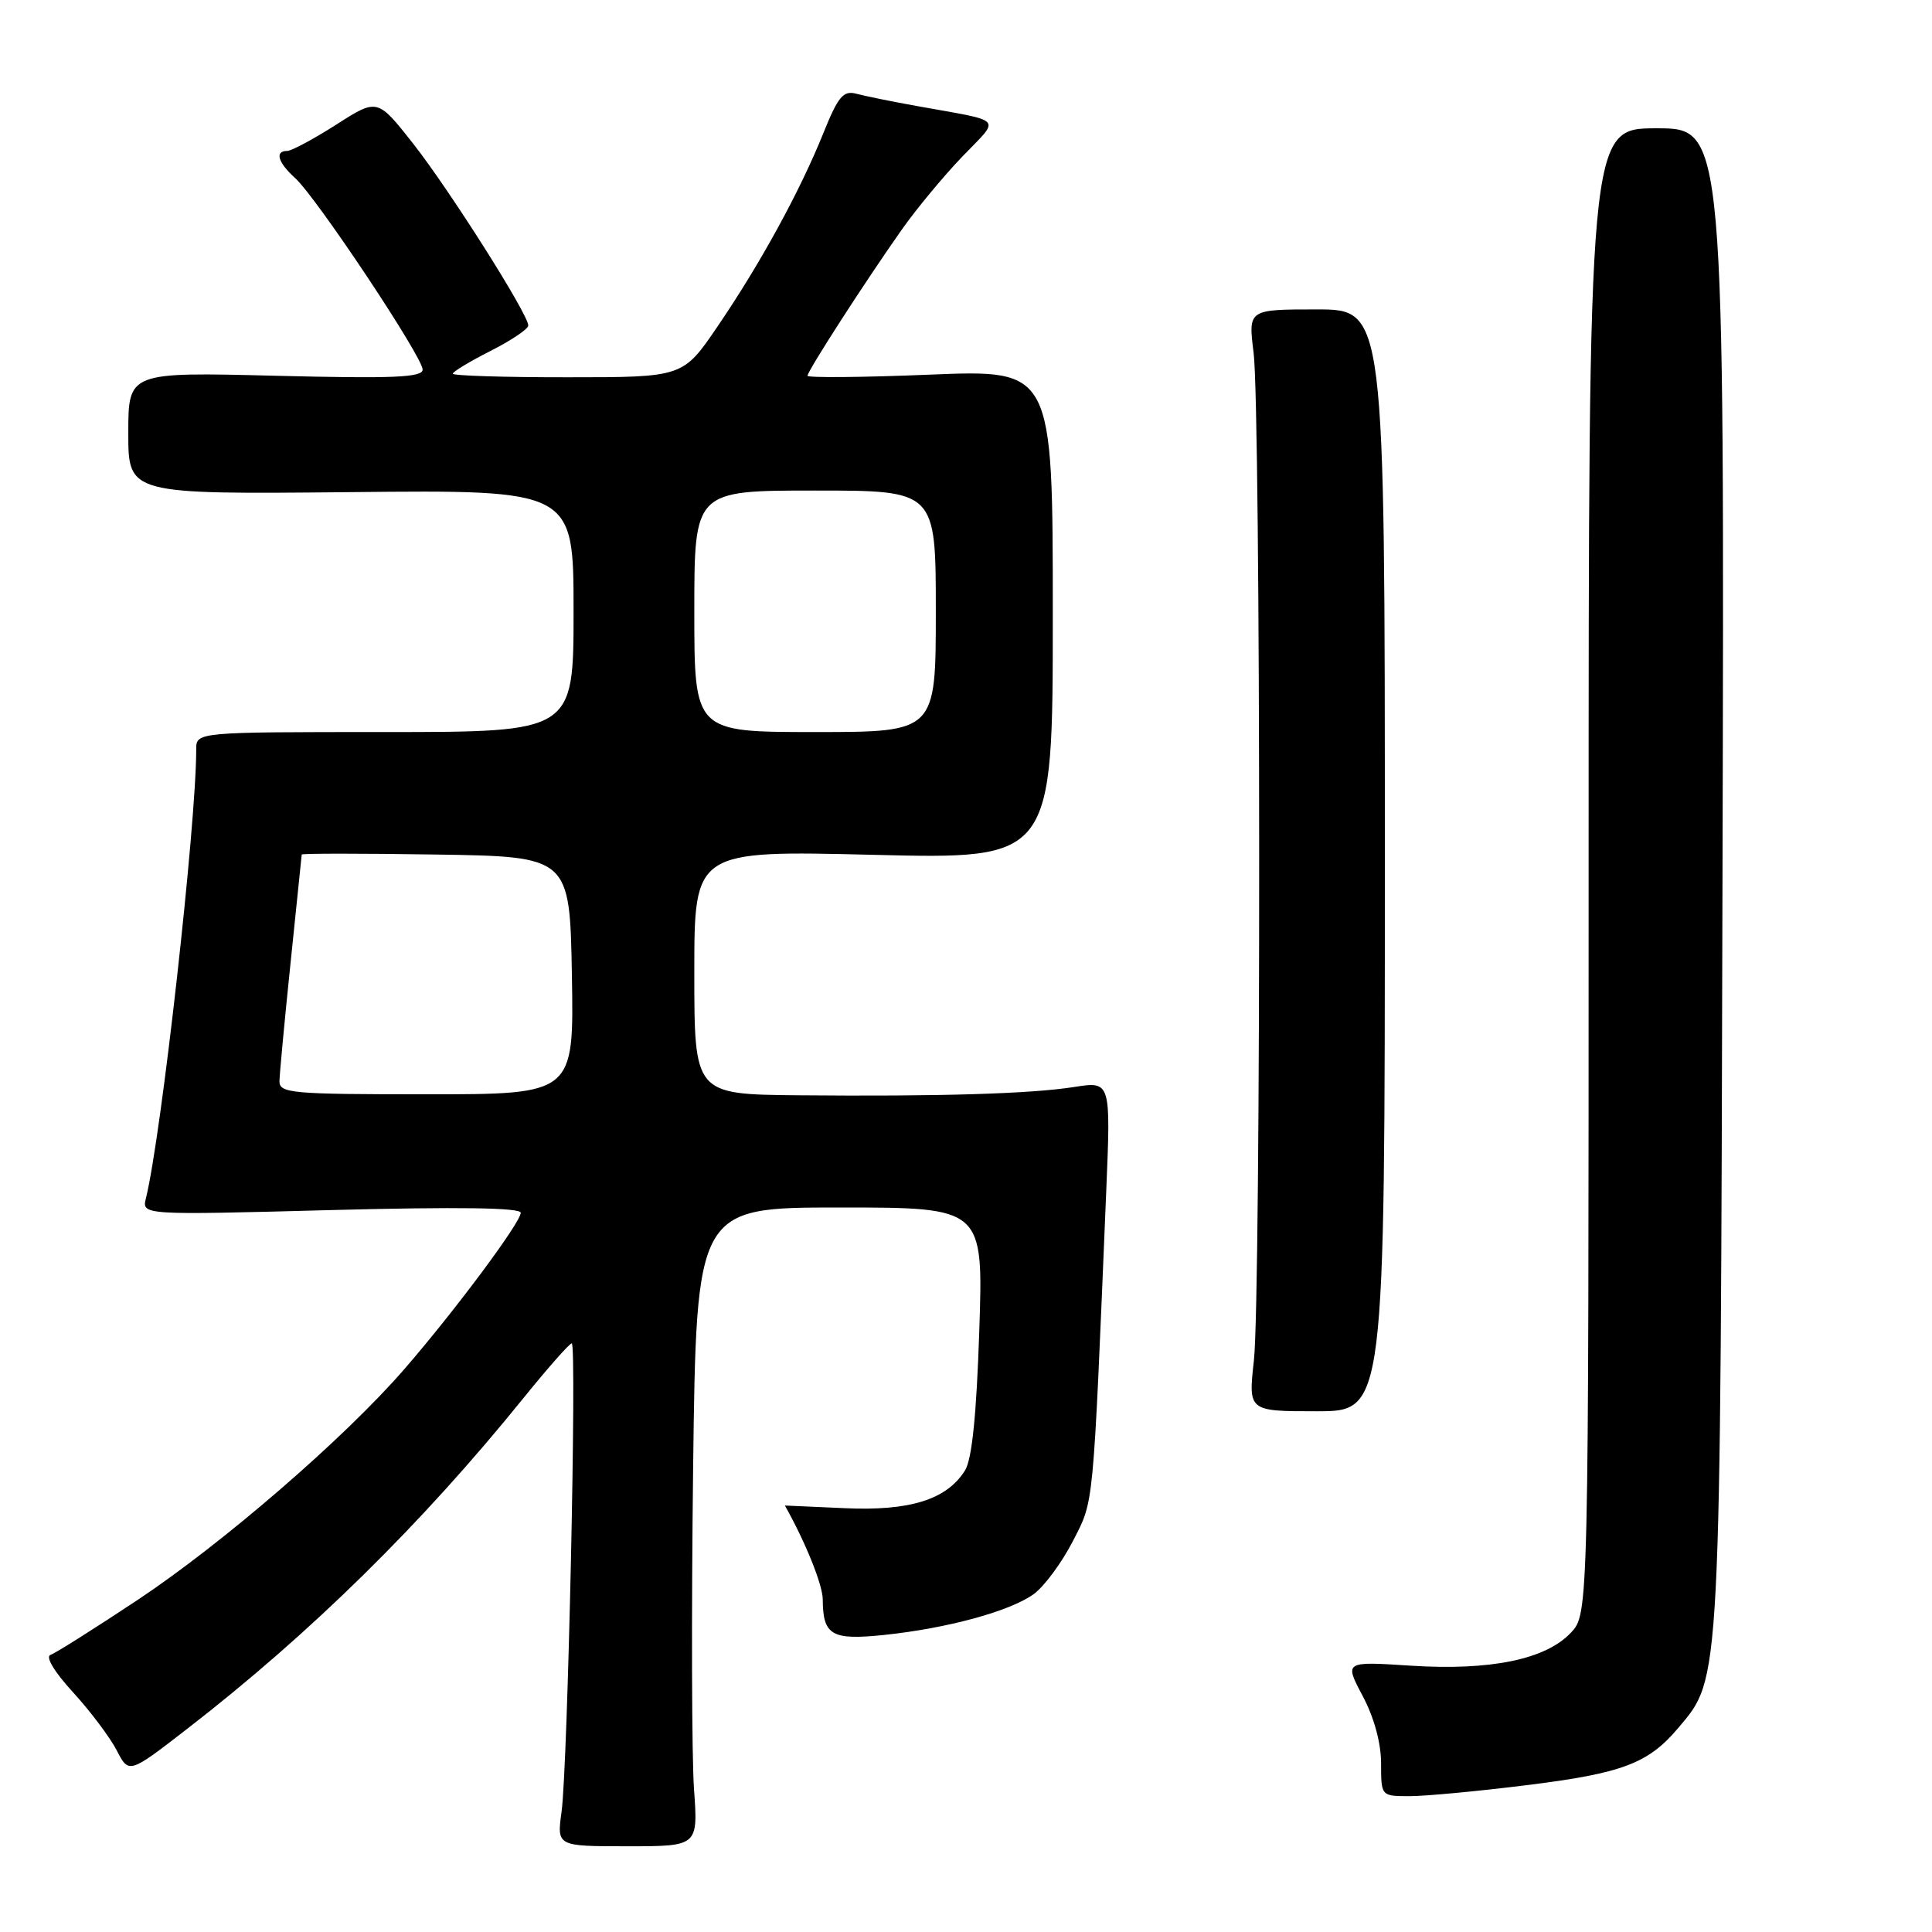 <?xml version="1.0" encoding="UTF-8" standalone="no"?>
<!DOCTYPE svg PUBLIC "-//W3C//DTD SVG 1.1//EN" "http://www.w3.org/Graphics/SVG/1.1/DTD/svg11.dtd" >
<svg xmlns="http://www.w3.org/2000/svg" xmlns:xlink="http://www.w3.org/1999/xlink" version="1.1" viewBox="0 0 256 256">
 <g >
 <path fill="currentColor"
d=" M 91.96 237.07 C 91.66 232.91 91.61 213.86 91.84 194.75 C 92.27 160.00 92.27 160.00 111.28 160.00 C 130.30 160.00 130.30 160.00 129.76 176.34 C 129.39 187.49 128.79 193.37 127.87 194.84 C 125.45 198.71 120.56 200.24 111.89 199.84 C 107.55 199.65 104.00 199.49 104.00 199.49 C 106.72 204.31 109.00 209.97 109.02 211.92 C 109.04 216.70 110.19 217.36 117.15 216.64 C 125.54 215.76 133.83 213.50 136.97 211.23 C 138.36 210.22 140.69 207.07 142.15 204.23 C 144.98 198.69 144.80 200.62 146.58 157.88 C 147.19 143.27 147.19 143.27 142.35 144.03 C 136.57 144.94 124.50 145.30 105.75 145.13 C 92.00 145.00 92.00 145.00 92.00 128.84 C 92.00 112.69 92.00 112.69 115.75 113.27 C 139.50 113.85 139.50 113.85 139.50 81.41 C 139.50 48.98 139.50 48.98 123.25 49.64 C 114.31 50.01 107.00 50.07 107.00 49.79 C 107.00 49.16 114.55 37.45 119.44 30.50 C 121.37 27.75 125.00 23.37 127.49 20.77 C 132.61 15.44 133.26 16.18 121.50 14.05 C 118.20 13.46 114.58 12.72 113.46 12.42 C 111.74 11.96 111.05 12.78 109.08 17.69 C 105.98 25.37 100.74 34.95 95.09 43.24 C 90.50 49.99 90.50 49.99 75.25 49.99 C 66.86 50.00 60.00 49.78 60.00 49.52 C 60.00 49.25 62.25 47.89 65.00 46.50 C 67.75 45.11 70.00 43.59 70.00 43.13 C 70.00 41.64 59.62 25.25 54.76 19.05 C 50.01 13.02 50.01 13.02 44.56 16.51 C 41.55 18.43 38.62 20.00 38.05 20.00 C 36.37 20.00 36.83 21.54 39.11 23.60 C 41.90 26.11 56.00 47.29 56.00 48.97 C 56.00 50.02 52.13 50.18 36.50 49.79 C 17.00 49.30 17.00 49.30 17.00 57.40 C 17.00 65.50 17.00 65.50 46.50 65.21 C 76.00 64.91 76.00 64.91 76.00 80.96 C 76.00 97.00 76.00 97.00 51.00 97.00 C 26.00 97.00 26.00 97.00 26.00 99.30 C 26.00 109.29 21.38 150.49 19.34 158.76 C 18.78 161.01 18.78 161.01 43.89 160.34 C 60.68 159.90 69.00 160.02 69.00 160.70 C 69.00 161.97 60.35 173.60 53.60 181.39 C 45.68 190.53 29.54 204.49 18.19 212.03 C 12.52 215.79 7.35 219.06 6.69 219.28 C 5.99 219.52 7.20 221.54 9.67 224.23 C 11.96 226.73 14.56 230.19 15.46 231.92 C 17.08 235.06 17.08 235.06 24.79 229.09 C 41.17 216.41 55.90 201.92 69.37 185.24 C 72.59 181.26 75.47 178.00 75.76 178.00 C 76.45 178.00 75.23 234.09 74.41 240.07 C 73.78 244.64 73.78 244.64 83.14 244.64 C 92.50 244.64 92.50 244.64 91.96 237.07 Z  M 202.23 236.55 C 214.96 234.98 218.41 233.67 222.37 228.97 C 228.06 222.21 227.96 224.23 228.24 116.25 C 228.50 17.00 228.50 17.00 219.50 17.00 C 210.50 17.00 210.50 17.00 210.50 115.42 C 210.50 213.84 210.50 213.84 208.15 216.34 C 204.82 219.89 197.49 221.39 186.91 220.71 C 178.13 220.14 178.13 220.14 180.56 224.72 C 182.07 227.55 183.00 230.96 183.00 233.65 C 183.00 238.00 183.00 238.00 186.79 238.00 C 188.87 238.00 195.82 237.35 202.23 236.55 Z  M 183.50 114.00 C 183.50 41.00 183.50 41.00 174.45 41.00 C 165.39 41.00 165.39 41.00 166.11 46.75 C 167.07 54.43 167.10 171.66 166.15 180.25 C 165.40 187.00 165.40 187.00 174.45 187.00 C 183.50 187.00 183.50 187.00 183.50 114.00 Z  M 37.03 143.25 C 37.05 142.29 37.71 135.20 38.51 127.50 C 39.31 119.80 39.97 113.38 39.98 113.23 C 39.99 113.08 47.99 113.08 57.75 113.23 C 75.50 113.50 75.50 113.50 75.78 129.25 C 76.05 145.00 76.05 145.00 56.53 145.00 C 38.59 145.00 37.00 144.86 37.03 143.25 Z  M 92.00 81.00 C 92.00 65.00 92.00 65.00 108.00 65.00 C 124.00 65.00 124.00 65.00 124.00 81.00 C 124.00 97.00 124.00 97.00 108.00 97.00 C 92.00 97.00 92.00 97.00 92.00 81.00 Z "/>
</g>
</svg>